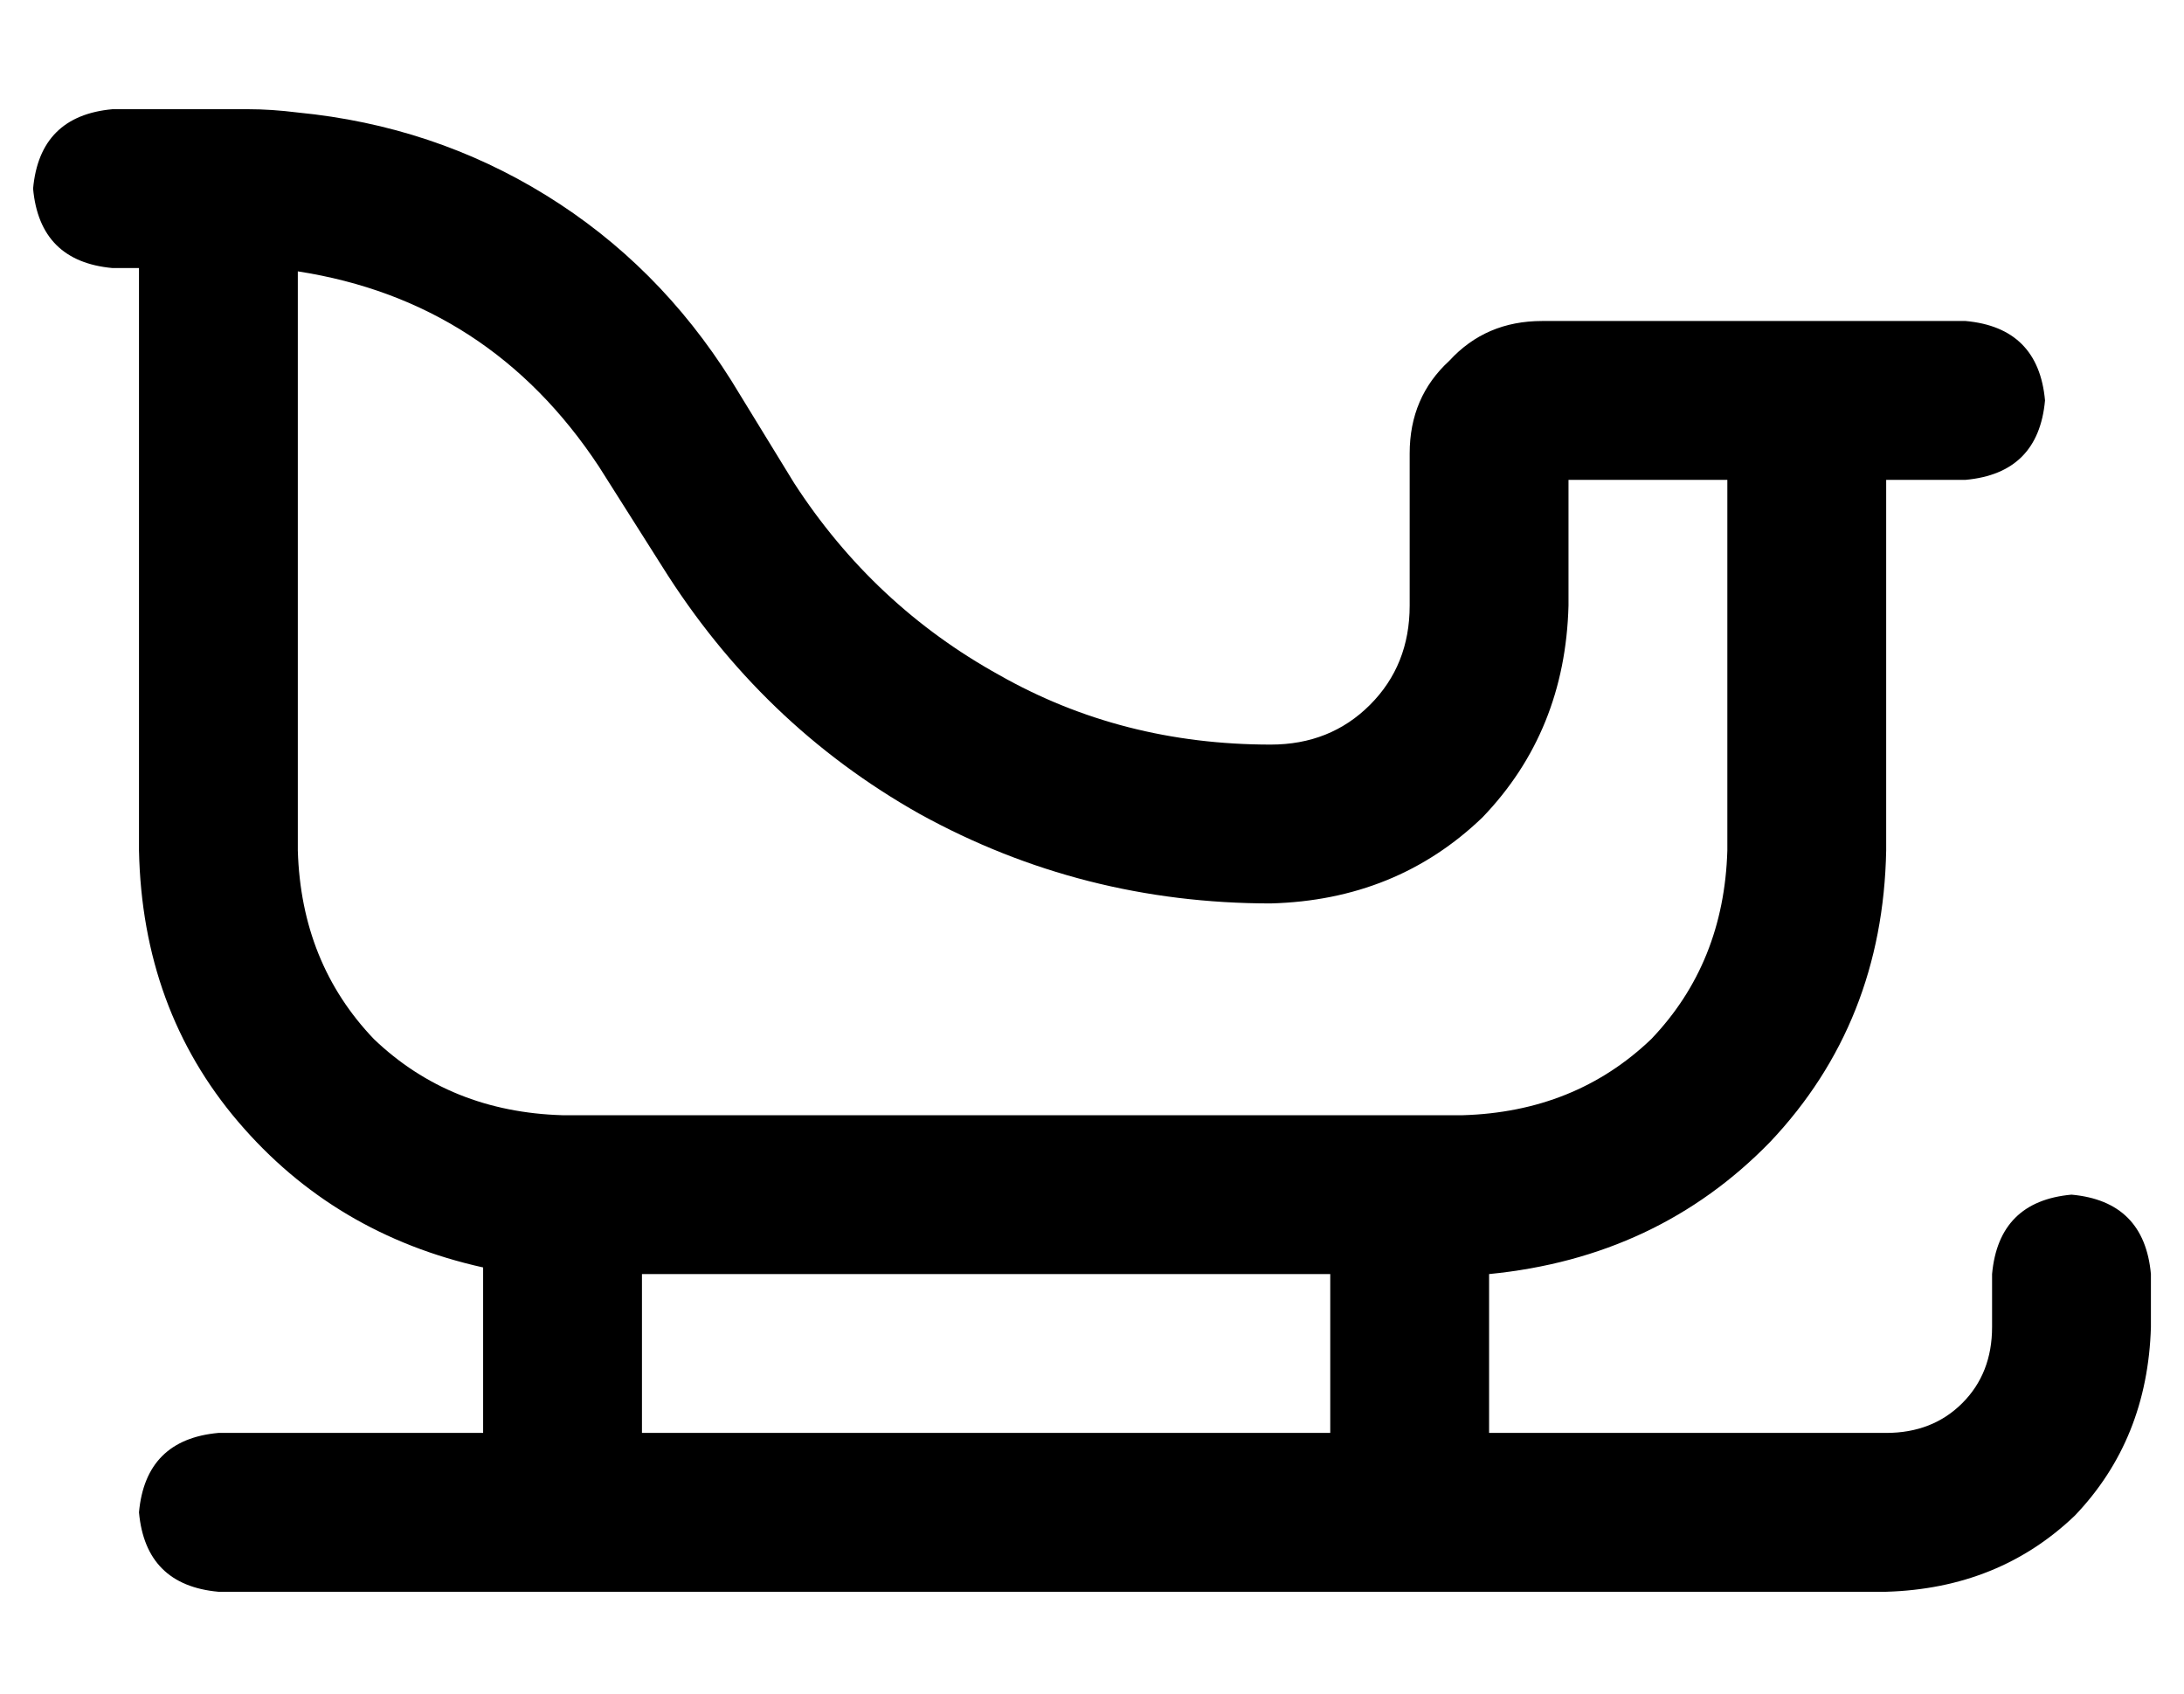 <?xml version="1.0" standalone="no"?>
<!DOCTYPE svg PUBLIC "-//W3C//DTD SVG 1.1//EN" "http://www.w3.org/Graphics/SVG/1.1/DTD/svg11.dtd" >
<svg xmlns="http://www.w3.org/2000/svg" xmlns:xlink="http://www.w3.org/1999/xlink" version="1.1" viewBox="-10 -40 660 512">
   <path fill="currentColor"
d="M24 -7q-22 2 -24 24q2 22 24 24h8v0v176v0q1 48 30 82t74 44v50v0h-80v0q-22 2 -24 24q2 22 24 24h504v0q34 -1 57 -23q22 -23 23 -57v-16v0q-2 -22 -24 -24q-22 2 -24 24v16v0q0 14 -9 23t-23 9h-120v0v-48v0q51 -5 85 -40q34 -36 35 -88v-112v0h24v0q22 -2 24 -24
q-2 -22 -24 -24h-24h-104q-17 0 -28 12q-12 11 -12 28v46v0q0 18 -12 30t-30 12q-45 0 -82 -21q-38 -21 -62 -58l-19 -31v0q-22 -35 -56 -56t-75 -25q-8 -1 -15 -1h-1h-40zM392 393h-208h208h-208v-48v0h208v0v48v0zM432 297h-40h40h-272q-34 -1 -57 -23q-22 -23 -23 -57
v-175v0q58 9 91 59l19 30v0q30 48 78 75q49 27 106 27q38 -1 64 -26q25 -26 26 -64v-38v0h48v0v112v0q-1 34 -23 57q-23 22 -57 23v0z" />
</svg>
